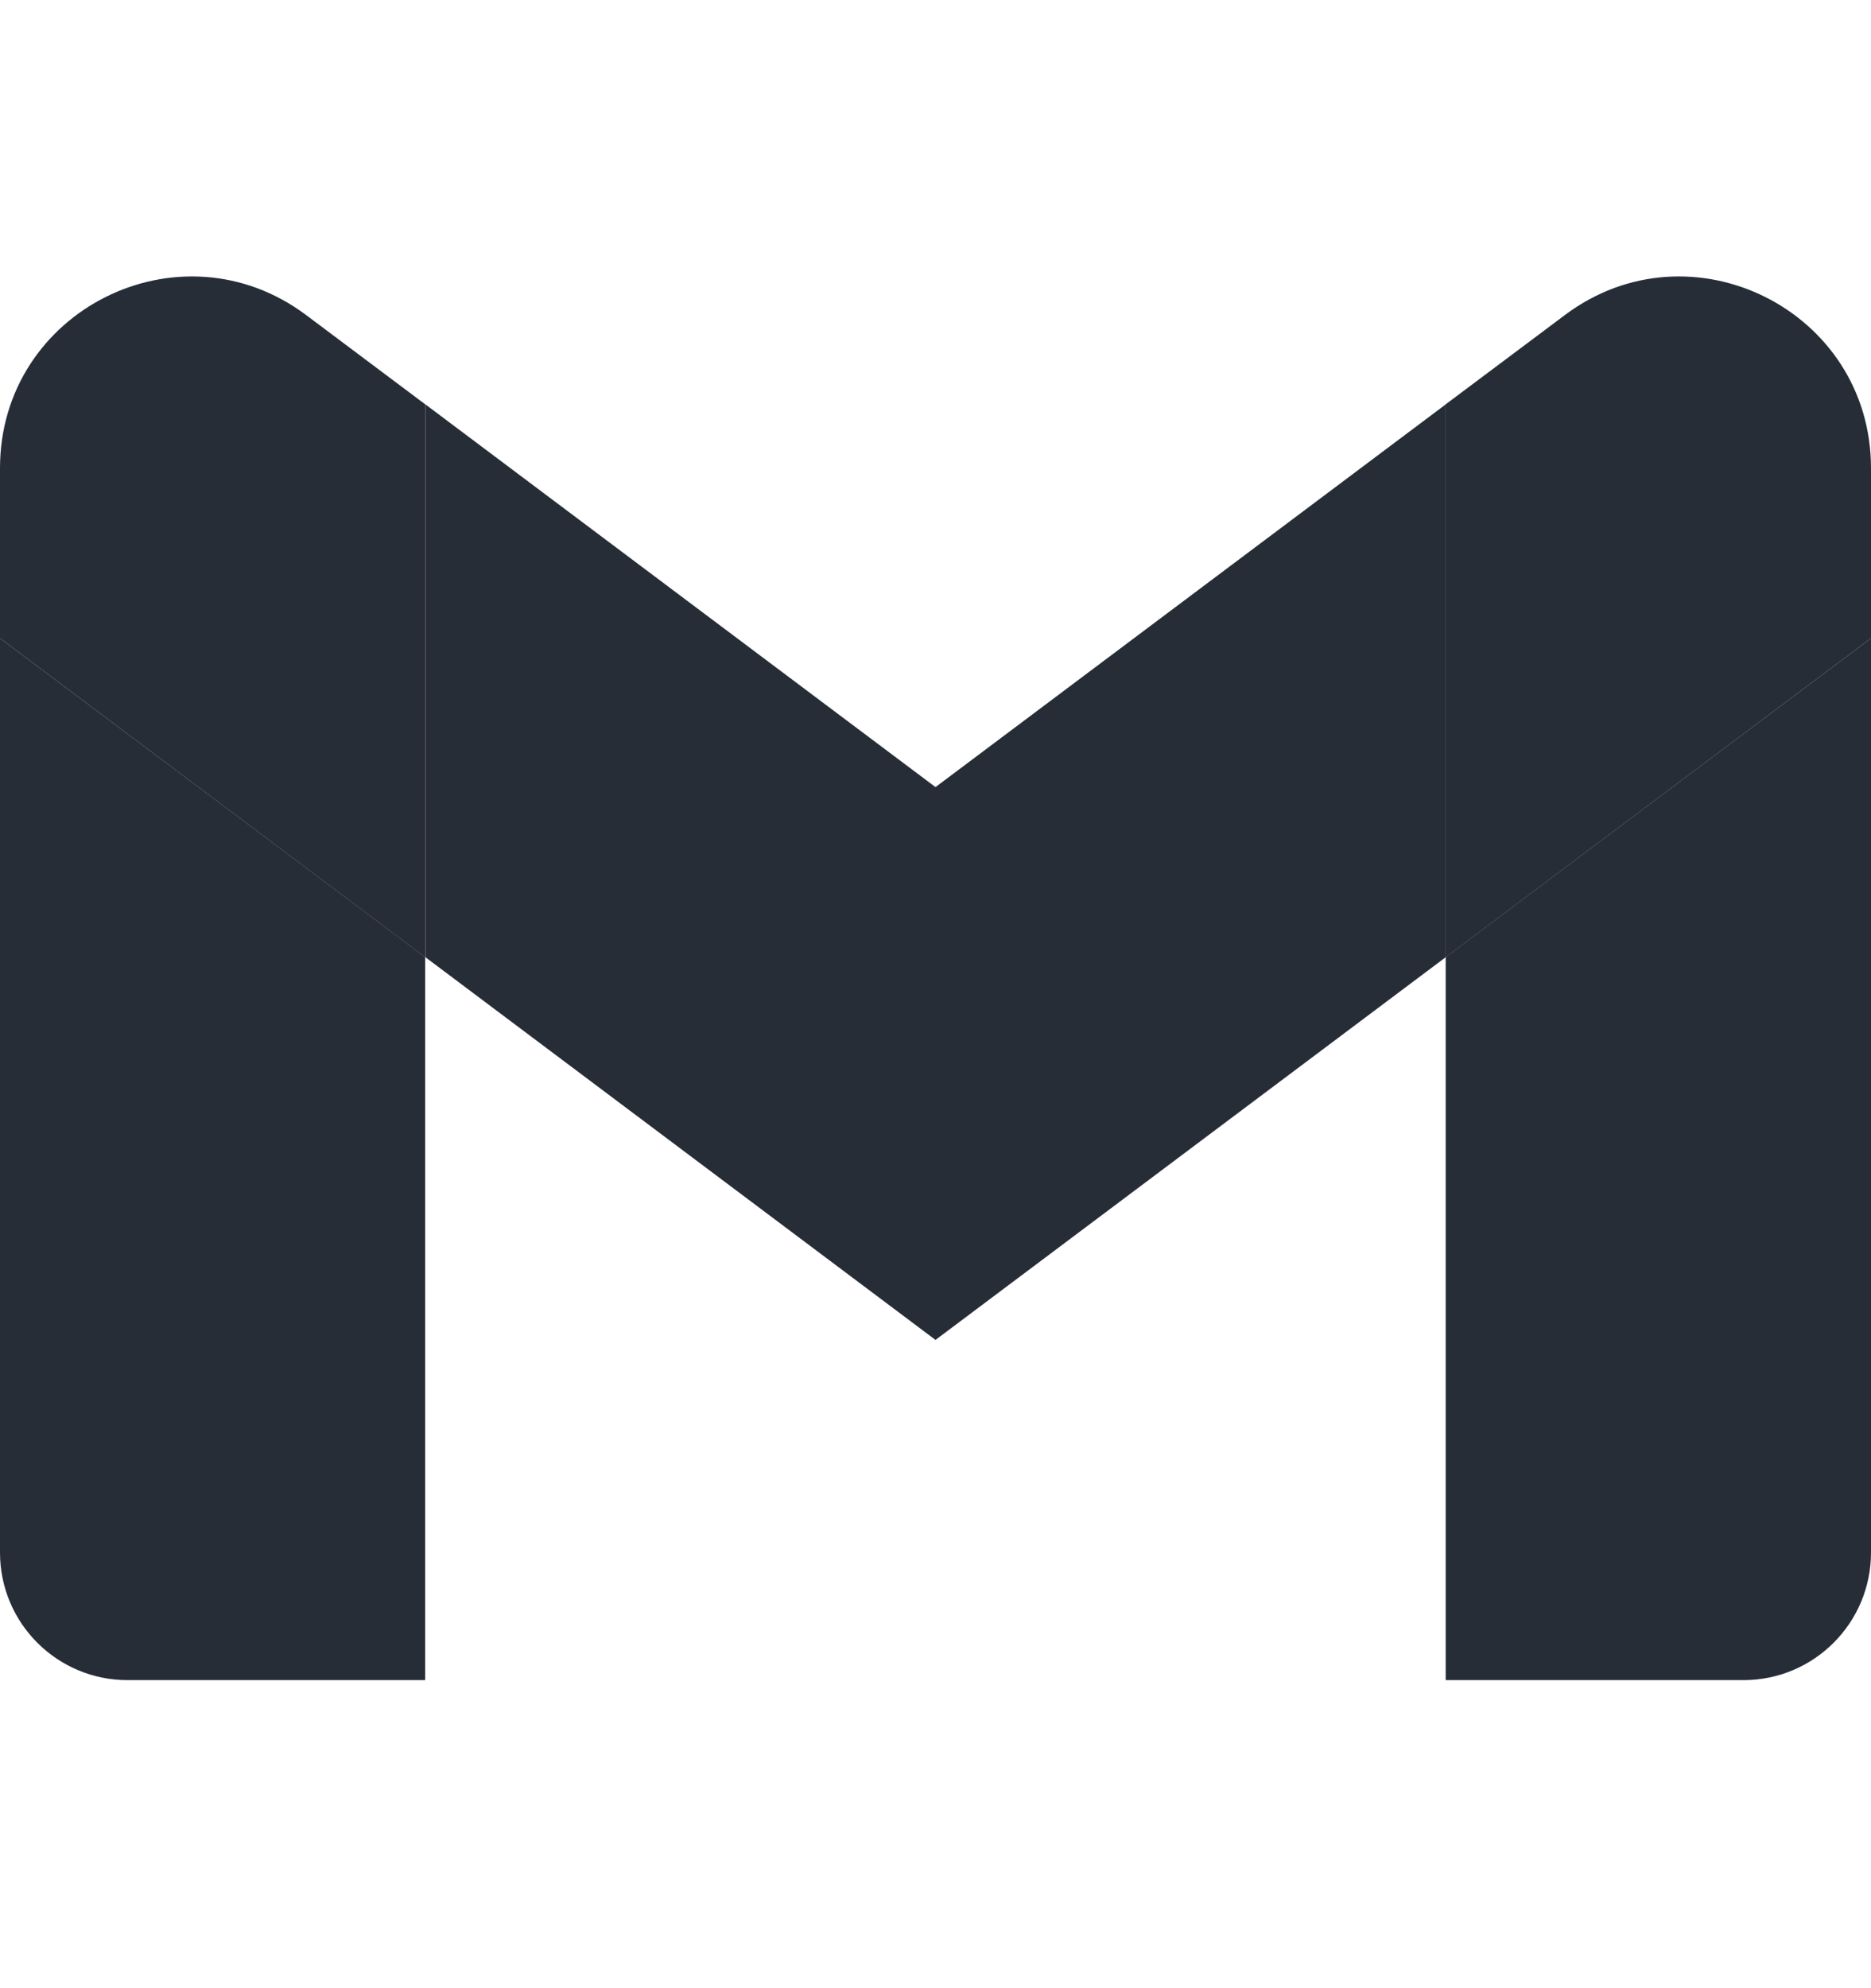 <svg width="16" height="17" viewBox="0 0 16 17" fill="none" xmlns="http://www.w3.org/2000/svg">
<path d="M1.091 14.366H3.636V8.184L0 5.457V13.275C0 13.879 0.489 14.366 1.091 14.366Z" fill="#272D37"/>
<path d="M12.363 14.366H14.909C15.512 14.366 16 13.877 16 13.275V5.457L12.363 8.184" fill="#272D37"/>
<path d="M12.363 3.457V8.185L16 5.457V4.003C16 2.654 14.46 1.885 13.382 2.694" fill="#272D37"/>
<path d="M3.637 8.184V3.457L8 6.73L12.364 3.457V8.184L8 11.457" fill="#272D37"/>
<path d="M0 4.003V5.457L3.636 8.185V3.457L2.618 2.694C1.538 1.885 0 2.654 0 4.003" fill="#272D37"/>
</svg>
